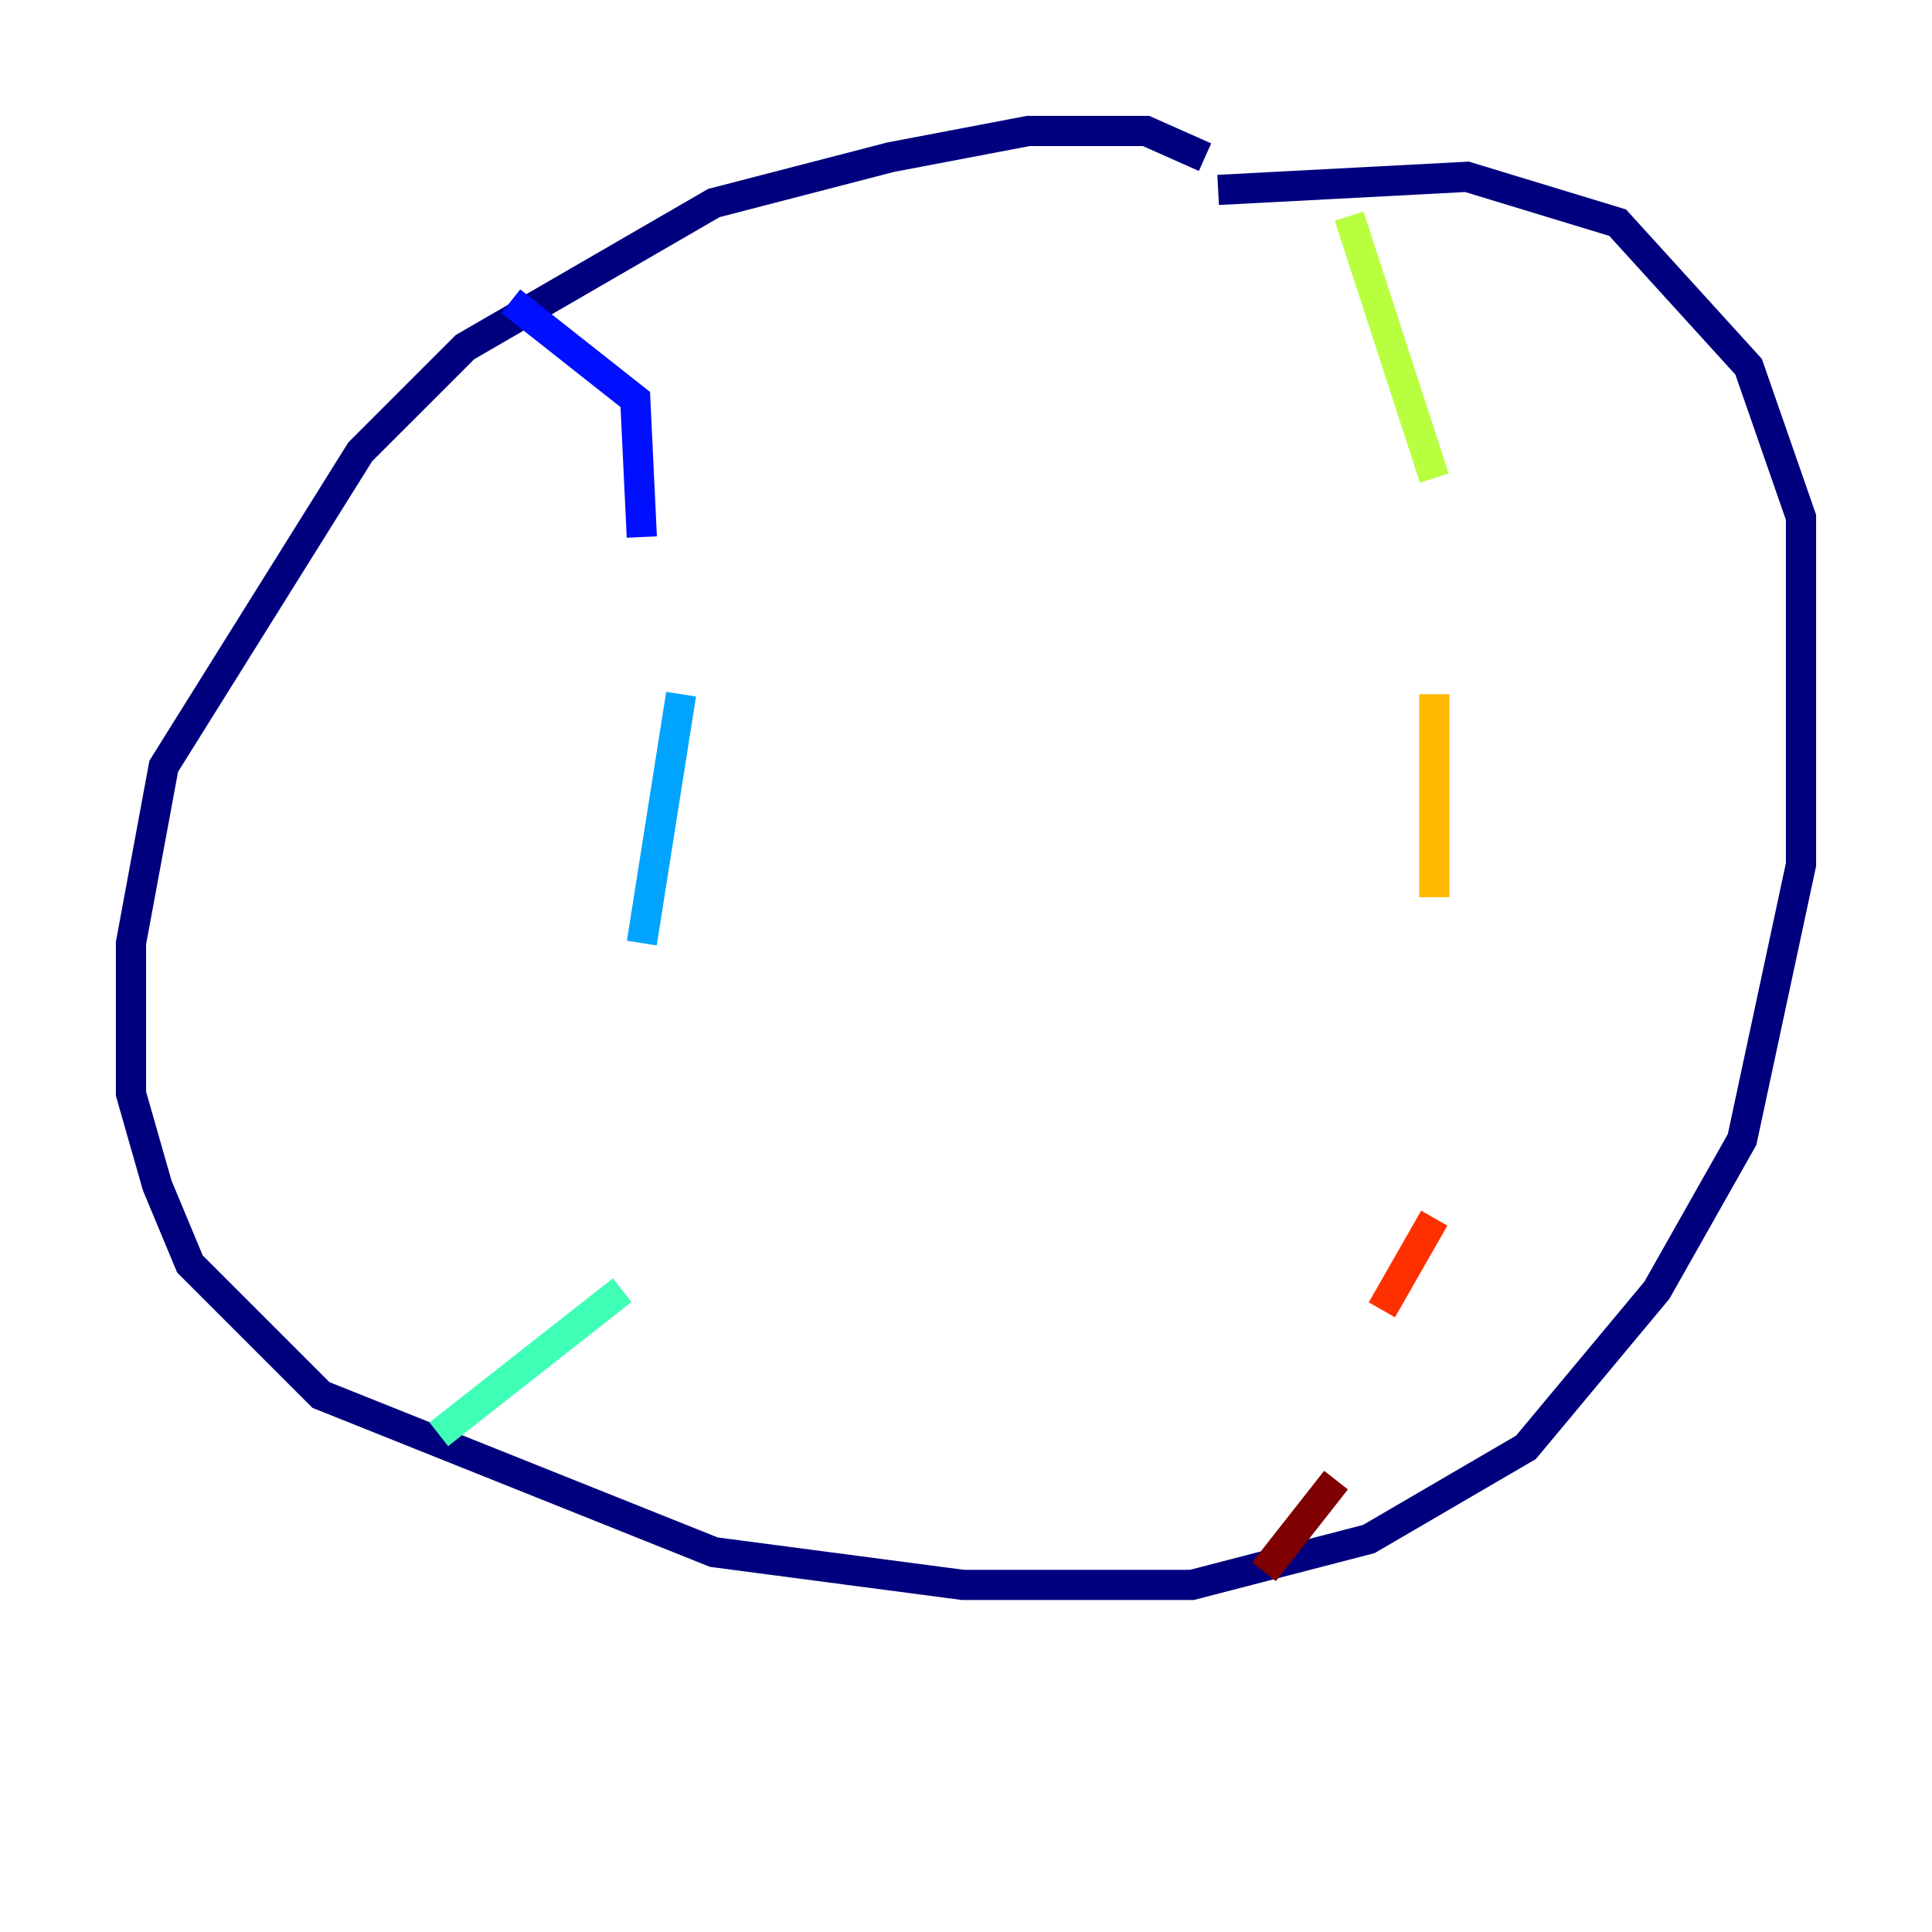 <?xml version="1.0" encoding="utf-8" ?>
<svg baseProfile="tiny" height="128" version="1.2" viewBox="0,0,128,128" width="128" xmlns="http://www.w3.org/2000/svg" xmlns:ev="http://www.w3.org/2001/xml-events" xmlns:xlink="http://www.w3.org/1999/xlink"><defs /><polyline fill="none" points="79.837,10.414 75.932,8.678 68.122,8.678 59.01,10.414 47.295,13.451 30.807,22.997 23.864,29.939 10.848,50.766 8.678,62.481 8.678,72.461 10.414,78.536 12.583,83.742 21.261,92.42 47.295,102.834 63.783,105.003 78.969,105.003 90.685,101.966 101.098,95.891 109.776,85.478 115.417,75.498 119.322,57.275 119.322,34.278 115.851,24.298 107.173,14.752 97.193,11.715 80.705,12.583" stroke="#00007f" stroke-width="2" /><polyline fill="none" points="33.844,19.959 42.088,26.468 42.522,35.58" stroke="#0010ff" stroke-width="2" /><polyline fill="none" points="45.125,45.993 42.522,62.481" stroke="#00a4ff" stroke-width="2" /><polyline fill="none" points="41.22,85.478 29.071,95.024" stroke="#3fffb7" stroke-width="2" /><polyline fill="none" points="89.383,14.319 95.024,31.675" stroke="#b7ff3f" stroke-width="2" /><polyline fill="none" points="95.024,45.993 95.024,59.444" stroke="#ffb900" stroke-width="2" /><polyline fill="none" points="95.024,80.705 91.552,86.78" stroke="#ff3000" stroke-width="2" /><polyline fill="none" points="88.515,98.061 83.742,104.136" stroke="#7f0000" stroke-width="2" /></svg>